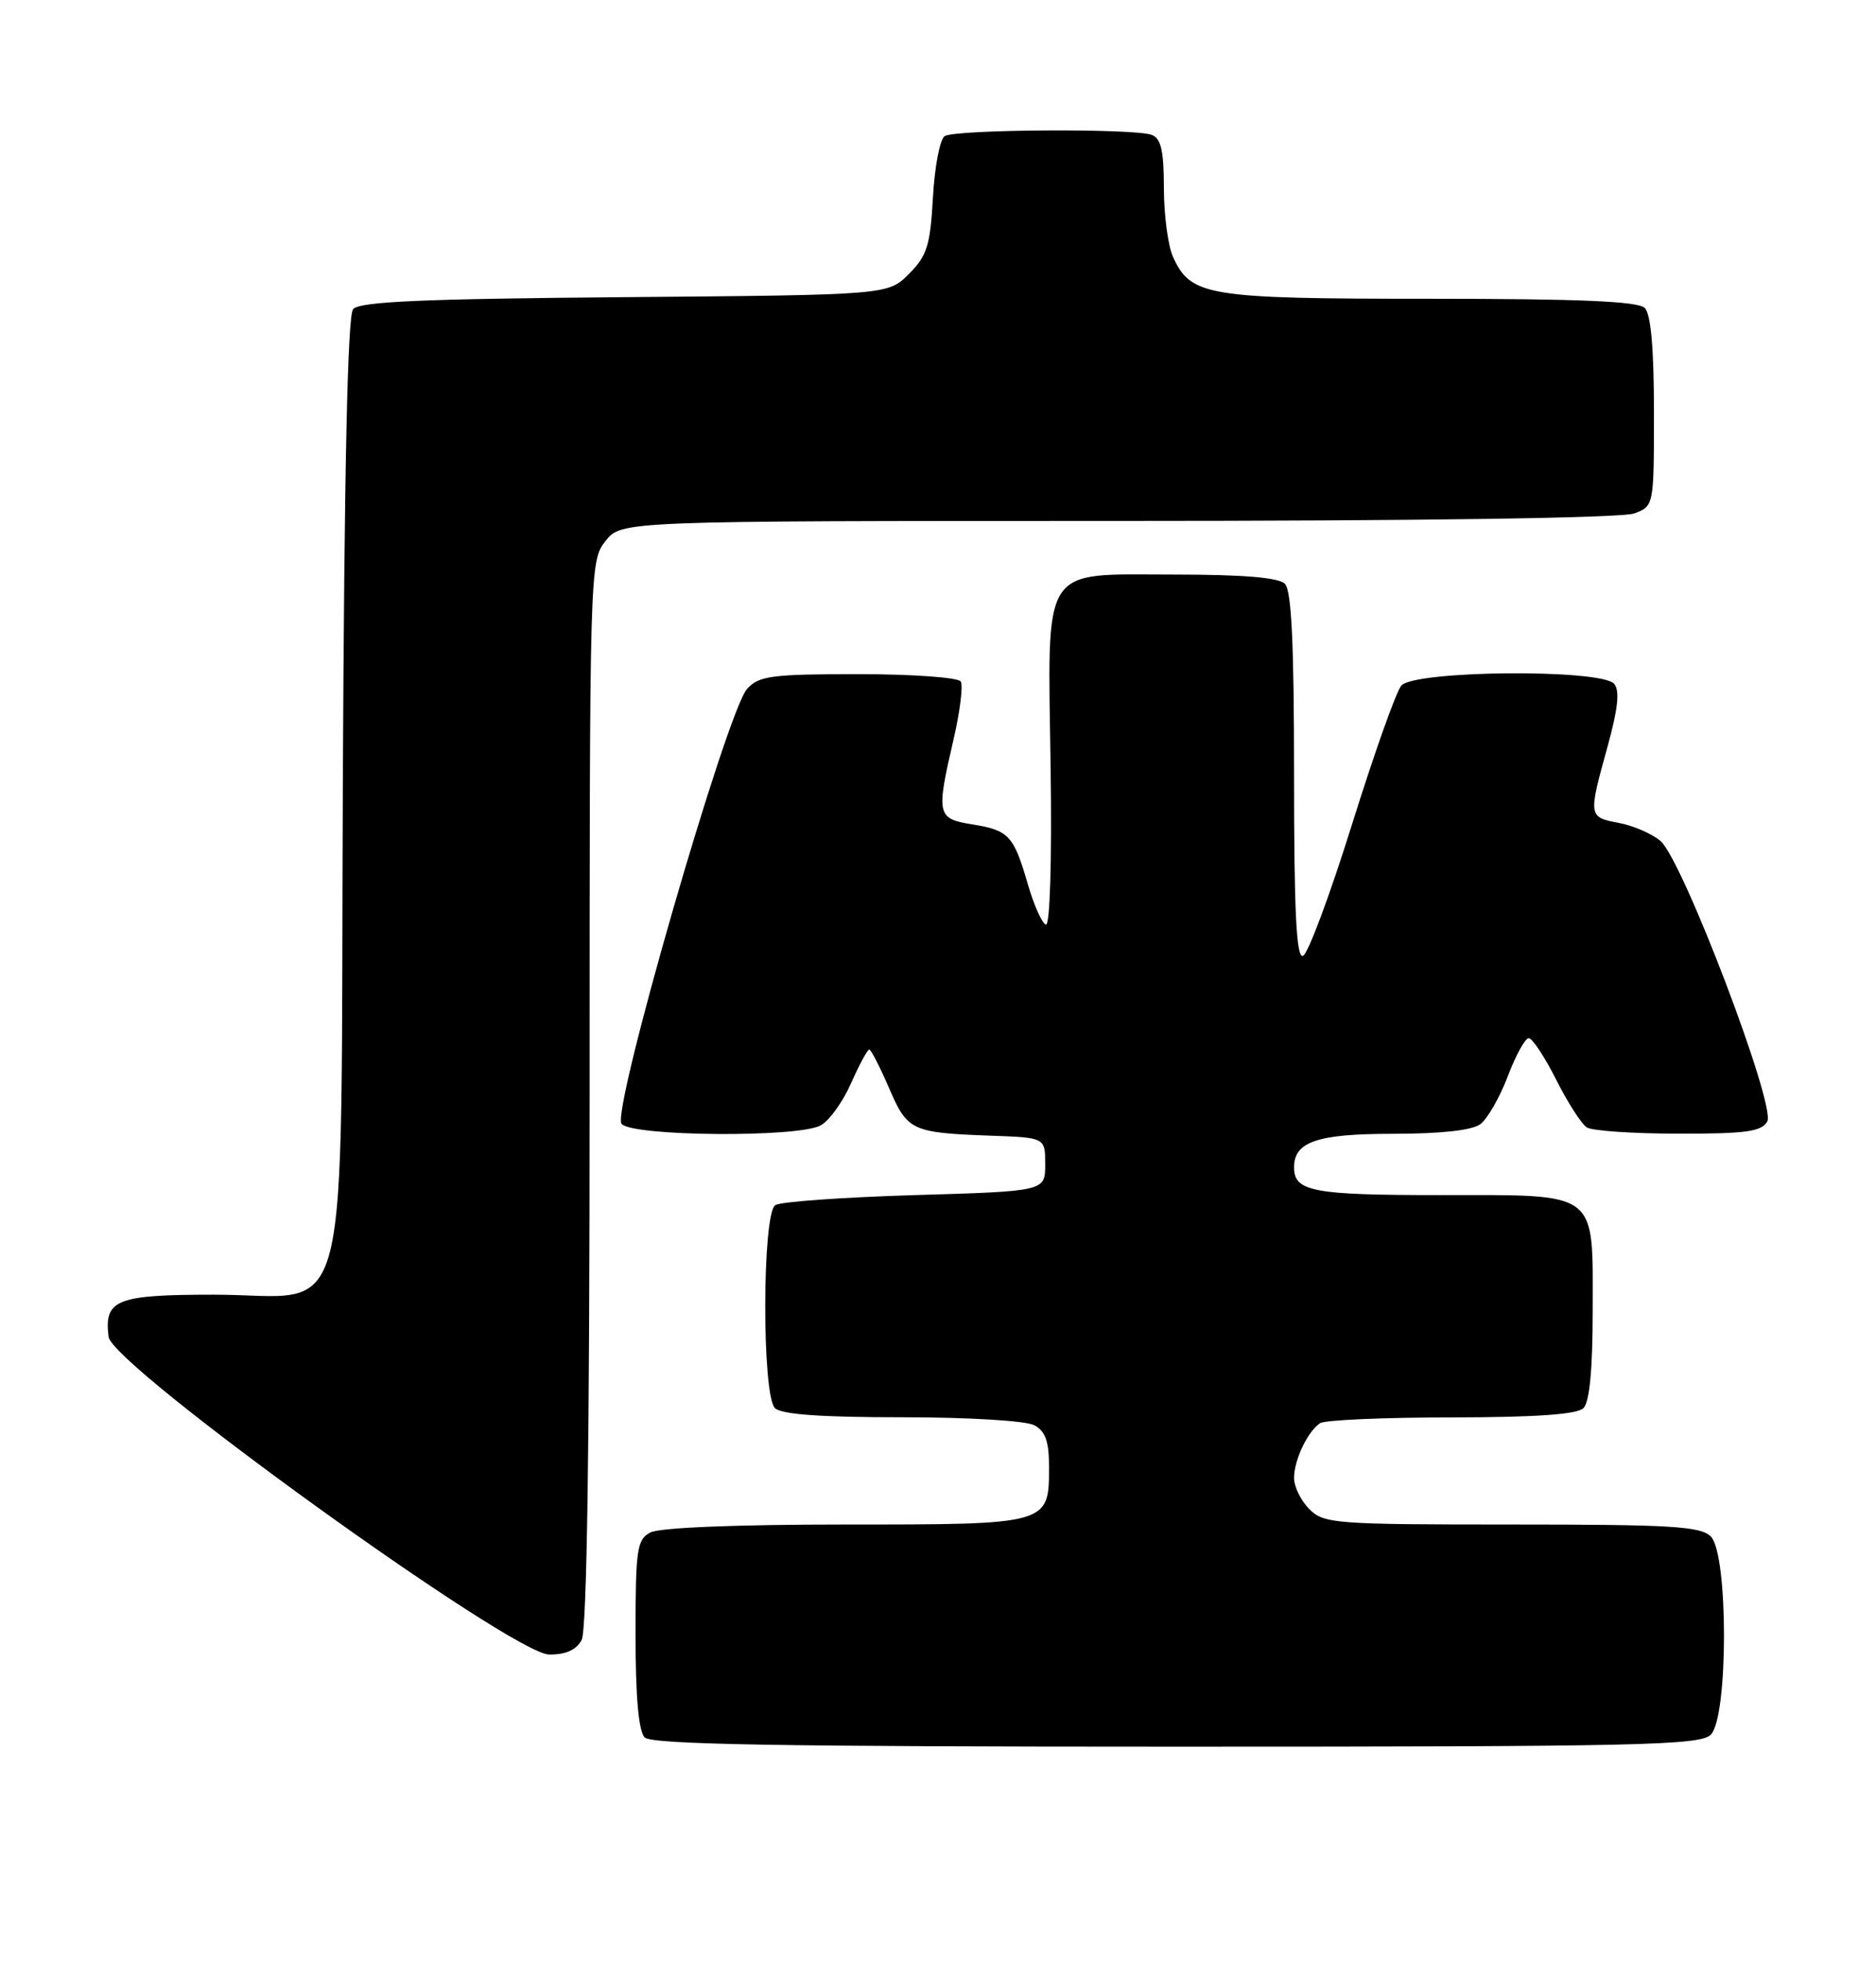 <?xml version="1.0" encoding="UTF-8" standalone="no"?>
<!DOCTYPE svg PUBLIC "-//W3C//DTD SVG 1.1//EN" "http://www.w3.org/Graphics/SVG/1.1/DTD/svg11.dtd" >
<svg xmlns="http://www.w3.org/2000/svg" xmlns:xlink="http://www.w3.org/1999/xlink" version="1.1" viewBox="0 0 245 256">
 <g >
 <path fill="currentColor"
d=" M 223.43 226.43 C 225.72 224.14 225.72 202.86 223.43 200.57 C 222.09 199.23 218.30 199.00 197.43 199.00 C 174.33 199.00 172.89 198.89 171.00 197.00 C 169.90 195.90 169.00 194.07 169.00 192.93 C 169.00 190.58 170.77 186.86 172.40 185.77 C 173.00 185.36 180.72 185.02 189.55 185.02 C 200.68 185.00 205.97 184.63 206.80 183.80 C 207.59 183.01 208.00 178.72 208.00 171.13 C 208.00 155.26 208.98 156.00 188.05 156.00 C 171.44 156.00 169.00 155.54 169.00 152.37 C 169.00 149.03 172.05 148.00 181.88 148.00 C 188.10 148.00 192.23 147.55 193.32 146.75 C 194.25 146.06 195.86 143.25 196.91 140.50 C 197.95 137.75 199.18 135.51 199.65 135.51 C 200.12 135.52 201.73 137.96 203.24 140.95 C 204.74 143.93 206.54 146.73 207.24 147.17 C 207.93 147.61 213.32 147.98 219.20 147.98 C 228.00 148.00 230.06 147.71 230.80 146.39 C 231.96 144.33 219.75 112.26 216.86 109.78 C 215.76 108.84 213.31 107.77 211.43 107.42 C 207.42 106.67 207.41 106.58 209.93 97.50 C 211.30 92.54 211.56 90.17 210.81 89.27 C 209.17 87.29 184.66 87.50 183.00 89.50 C 182.31 90.33 179.41 98.52 176.54 107.70 C 173.67 116.88 170.80 124.57 170.16 124.78 C 169.30 125.07 169.00 119.01 169.00 101.28 C 169.00 84.04 168.67 77.07 167.80 76.20 C 166.99 75.39 162.32 75.00 153.32 75.00 C 135.75 75.00 136.83 73.31 137.21 100.39 C 137.38 112.48 137.12 120.88 136.59 120.70 C 136.09 120.53 135.03 118.17 134.24 115.45 C 132.39 109.06 131.76 108.38 126.98 107.61 C 122.35 106.87 122.24 106.39 124.53 96.52 C 125.37 92.89 125.80 89.48 125.47 88.96 C 125.15 88.43 119.15 88.00 112.10 88.00 C 100.76 88.00 99.11 88.22 97.57 89.92 C 94.91 92.86 79.83 145.09 81.17 146.70 C 82.53 148.34 104.17 148.52 107.16 146.91 C 108.28 146.32 110.07 143.84 111.14 141.41 C 112.21 138.99 113.29 137.00 113.52 137.00 C 113.75 137.00 114.91 139.26 116.10 142.01 C 118.52 147.63 119.01 147.86 129.50 148.25 C 136.50 148.50 136.50 148.50 136.50 152.00 C 136.50 155.50 136.50 155.50 119.50 156.00 C 110.15 156.28 101.94 156.86 101.25 157.31 C 99.53 158.42 99.49 182.09 101.20 183.80 C 102.03 184.63 107.15 185.00 117.77 185.00 C 126.45 185.00 133.97 185.45 135.07 186.04 C 136.53 186.82 137.00 188.14 137.00 191.46 C 137.00 199.02 137.08 199.00 110.36 199.00 C 96.08 199.00 86.11 199.41 84.93 200.04 C 83.18 200.97 83.00 202.23 83.00 213.34 C 83.00 221.54 83.40 226.00 84.20 226.80 C 85.11 227.71 101.90 228.00 153.63 228.00 C 214.32 228.00 222.03 227.83 223.43 226.43 Z  M 75.96 214.07 C 76.65 212.79 77.00 188.65 77.00 142.70 C 77.00 73.97 77.02 73.24 79.07 70.63 C 81.15 68.00 81.15 68.00 146.01 68.00 C 185.73 68.00 211.86 67.62 213.43 67.02 C 216.00 66.05 216.00 66.03 216.00 53.72 C 216.00 45.47 215.60 41.00 214.80 40.20 C 213.93 39.33 206.30 39.00 186.75 39.00 C 157.60 39.00 155.53 38.66 153.19 33.53 C 152.54 32.09 152.00 28.05 152.00 24.56 C 152.00 19.70 151.63 18.07 150.42 17.61 C 148.17 16.74 124.73 16.88 123.37 17.77 C 122.75 18.17 122.06 21.77 121.84 25.76 C 121.49 32.05 121.07 33.39 118.70 35.76 C 115.96 38.50 115.96 38.50 81.57 38.79 C 55.02 39.01 46.94 39.37 46.11 40.36 C 45.39 41.24 44.96 61.24 44.77 102.75 C 44.45 176.05 46.24 169.00 27.95 169.00 C 15.17 169.00 13.58 169.64 14.18 174.50 C 14.64 178.28 66.87 215.92 71.71 215.97 C 73.89 215.99 75.26 215.38 75.96 214.07 Z "/>
</g>
</svg>
